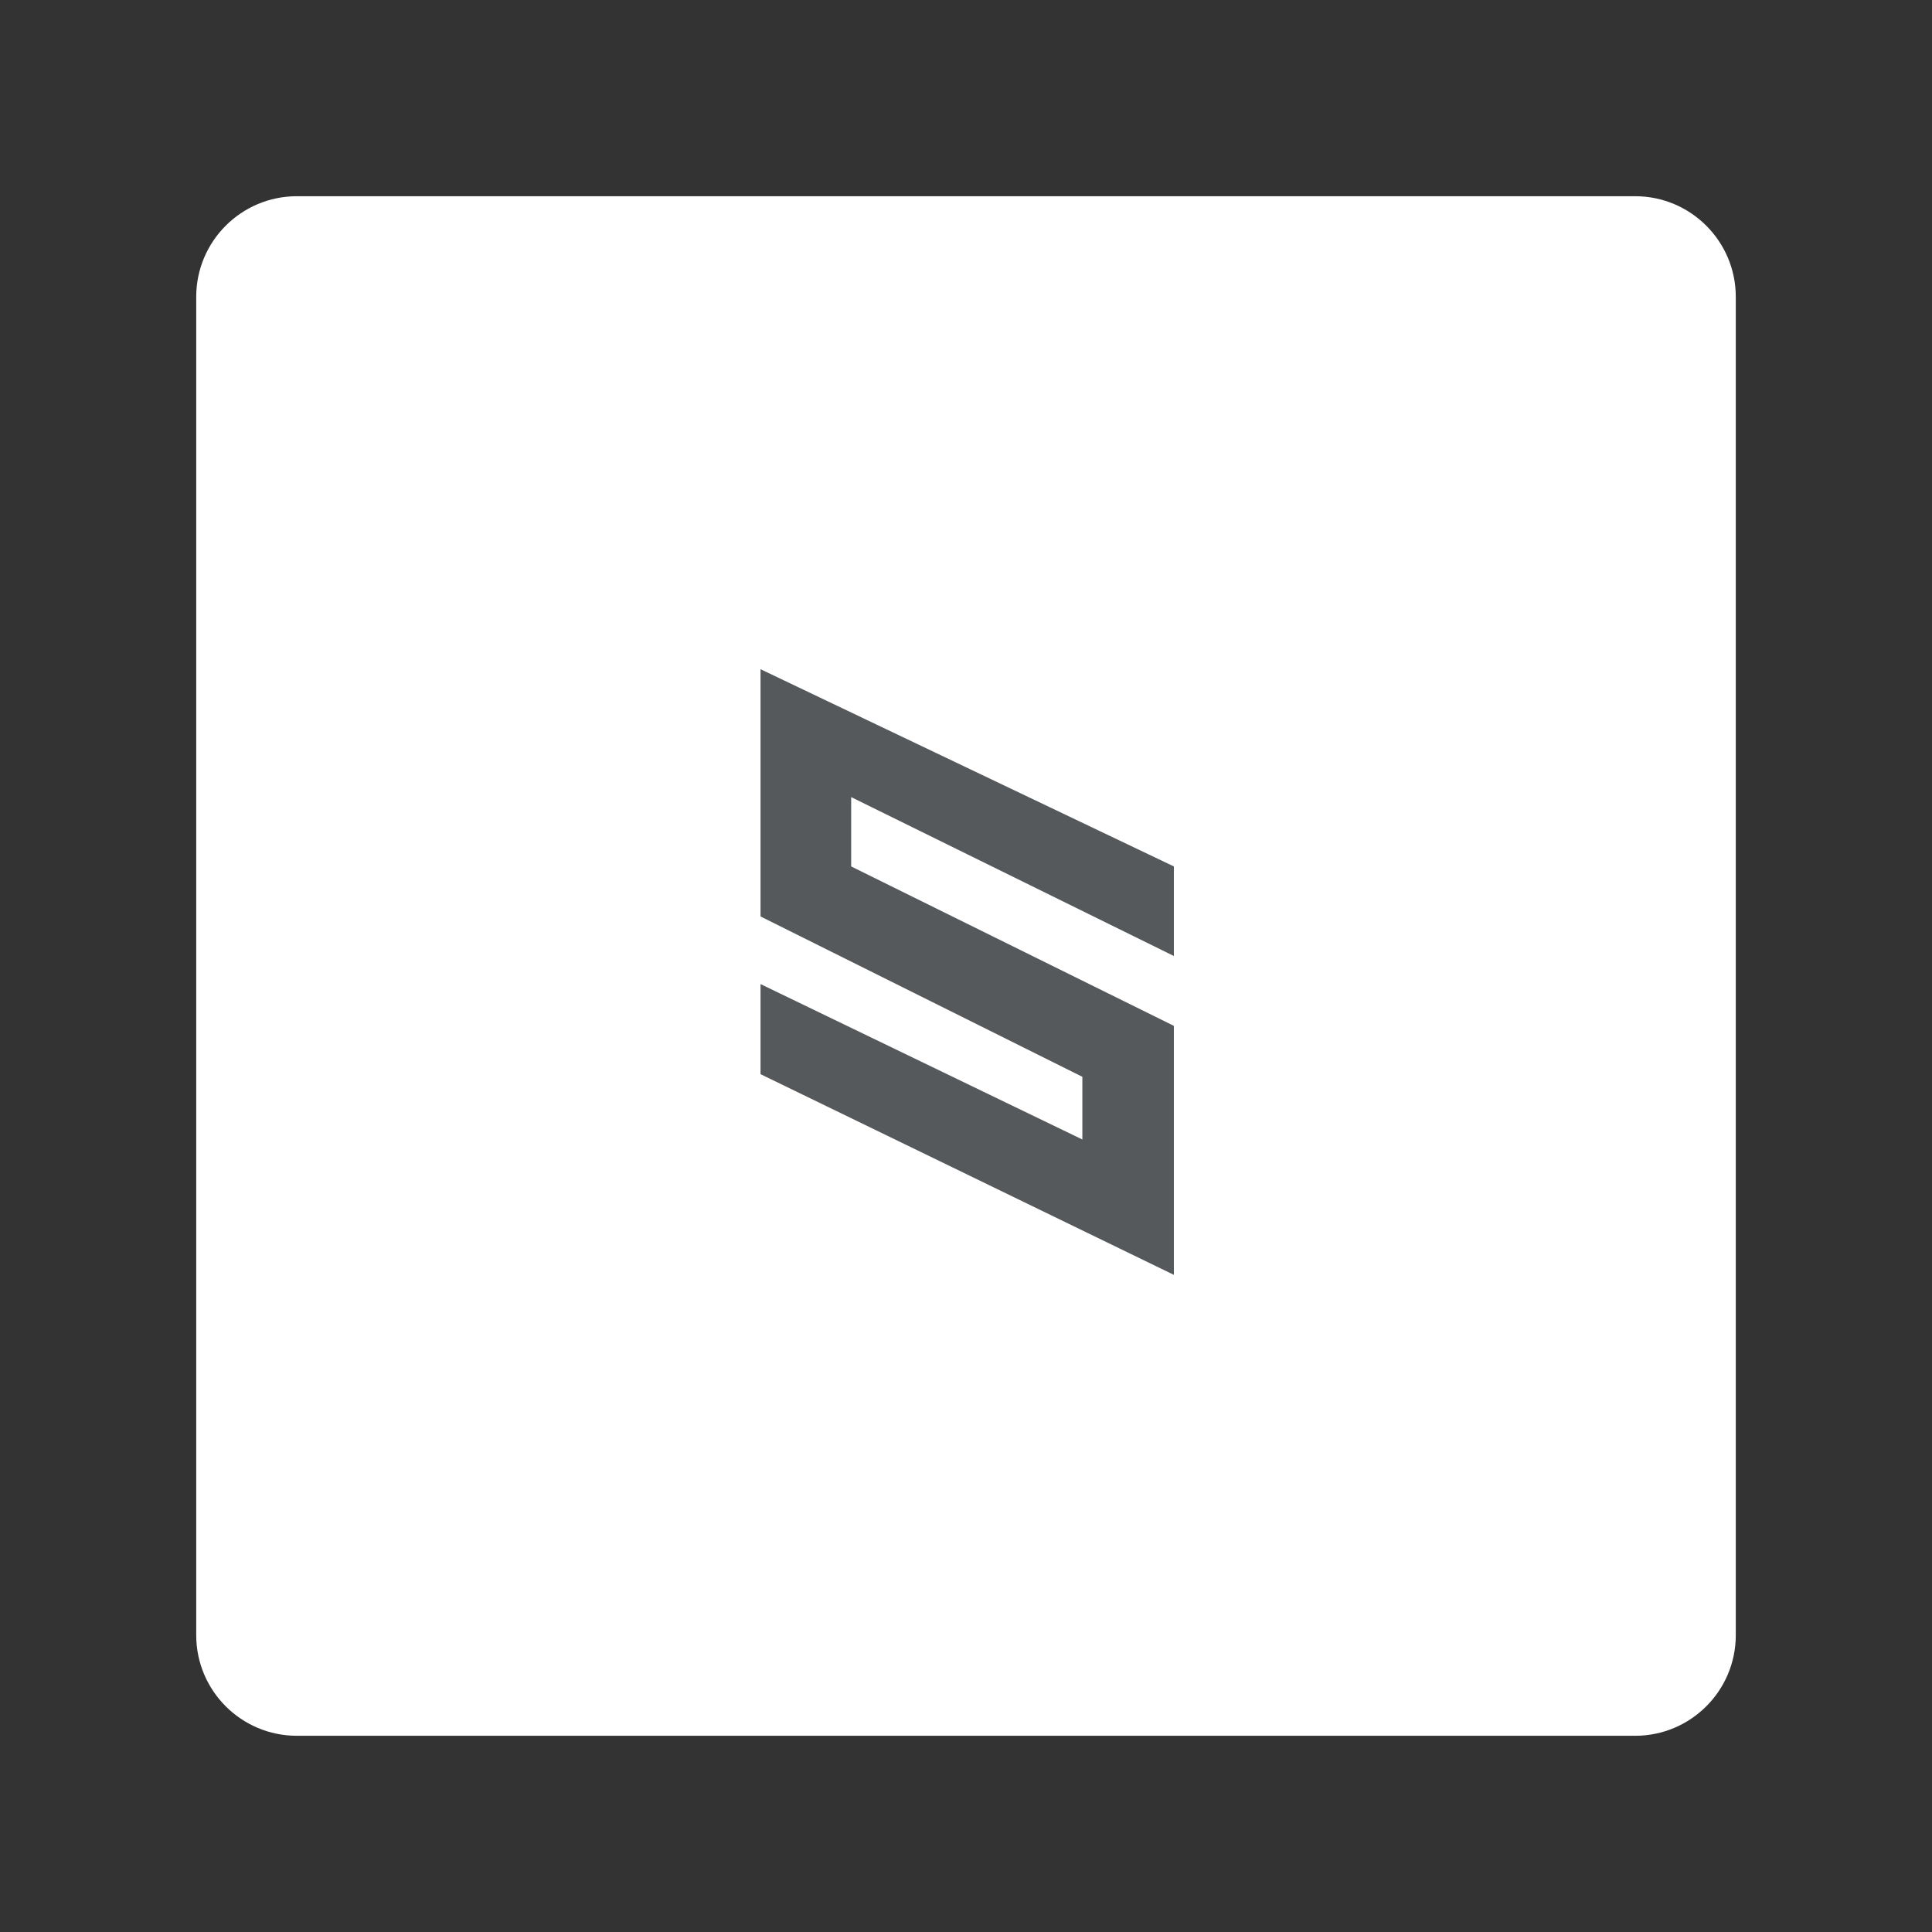 <svg xmlns="http://www.w3.org/2000/svg" xml:space="preserve" id="svg13" width="100%" height="100%" style="fill-rule:evenodd;clip-rule:evenodd;stroke-linejoin:round;stroke-miterlimit:2" version="1.1" viewBox="0 0 192 192"><rect x="0" y="0" width="192" height="192" fill="#333333" stroke="none"/><g id="g6" transform="translate(8 8)"><g id="g4"><path id="path2" d="M164.5 21.5c0-5.519-4.481-10-10-10h-133c-5.519 0-10 4.481-10 10v133c0 5.519 4.481 10 10 10h133c5.519 0 10-4.481 10-10v-133Z" style="fill:#fff"/></g></g><g id="g11" style="fill:#56595b;fill-opacity:1" transform="matrix(.749 0 0 .749 24.098 24.218)"><g id="Layer1" style="fill:#56595b;fill-opacity:1"><path id="path8" d="M123.578 94.511V82.626L68.735 56.459v32.805l42.7 21.275v8.316l-42.7-20.619v11.954l54.843 26.626v-33.037L80.762 82.626v-9.198l42.816 21.083Z" style="fill:#56595b;fill-opacity:1"/></g></g><style id="style853" type="text/css">.st0{fill:#fff}</style></svg>